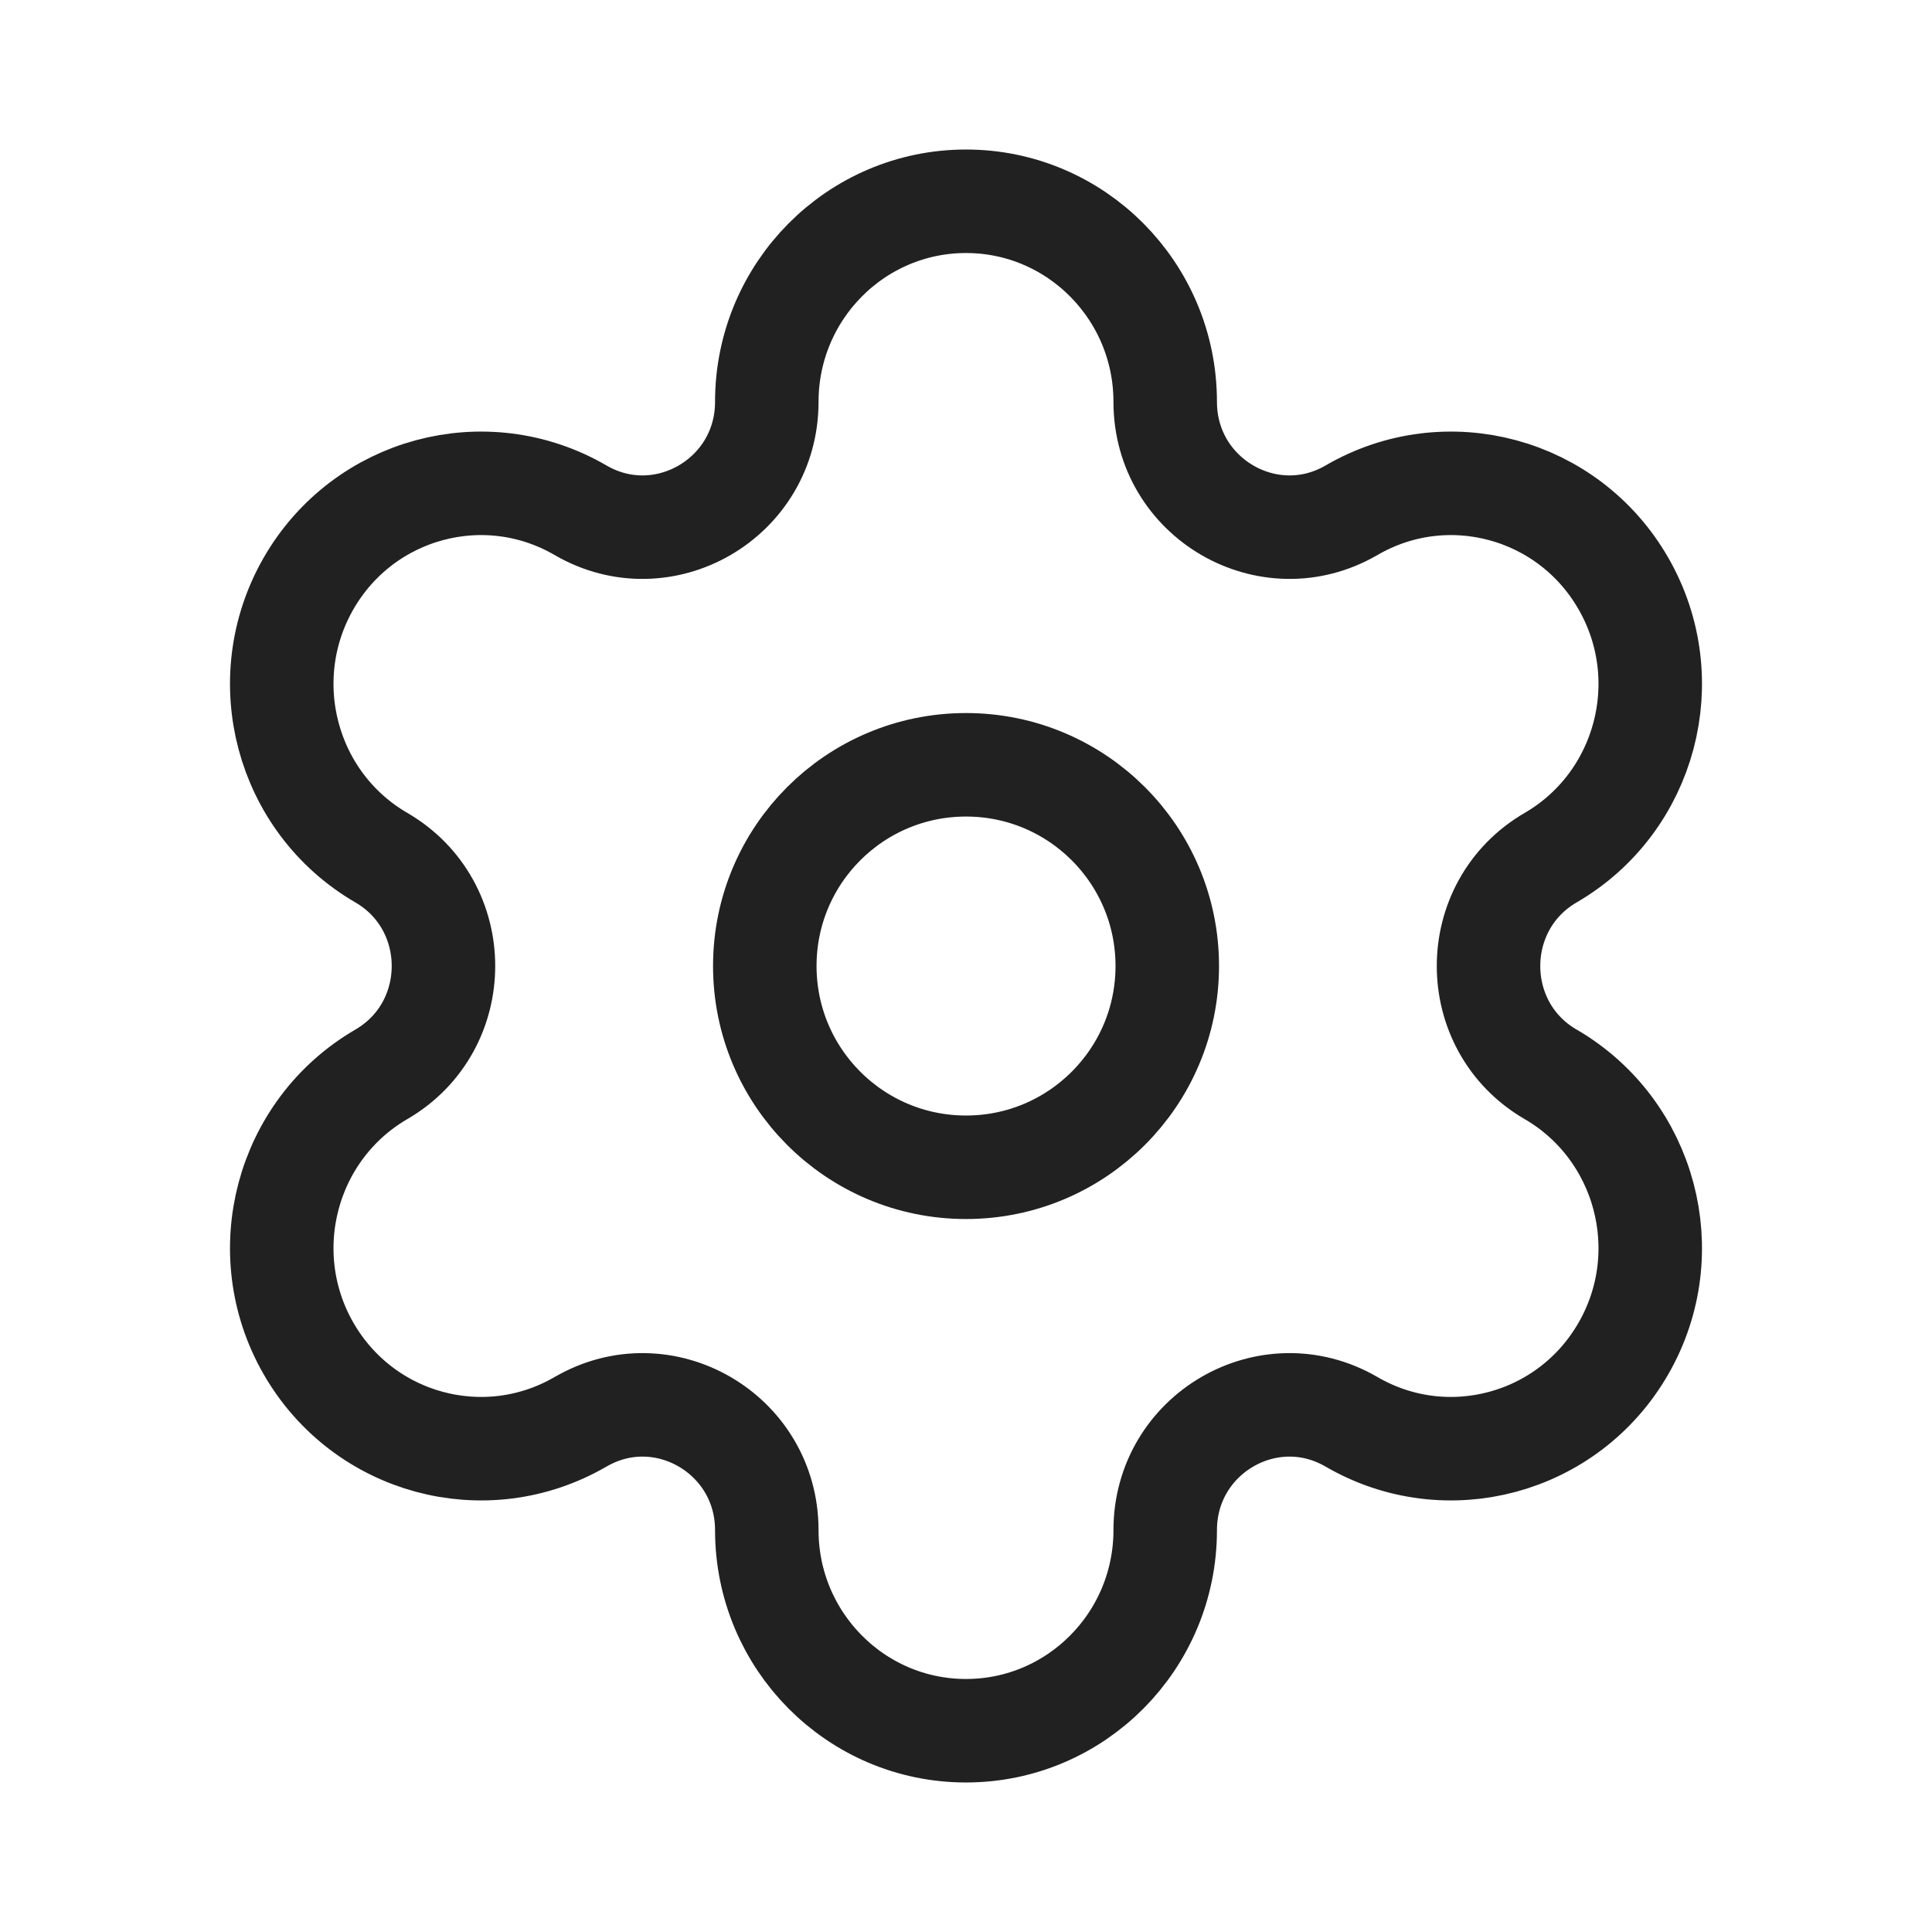 <svg width="28" height="28" viewBox="0 0 28 28" fill="none" xmlns="http://www.w3.org/2000/svg">
<path fill-rule="evenodd" clip-rule="evenodd" d="M14 11.084C15.611 11.084 16.917 12.389 16.917 14C16.917 15.611 15.611 16.917 14 16.917C12.389 16.917 11.084 15.611 11.084 14C11.084 12.389 12.389 11.084 14 11.084Z" stroke="#212121" stroke-width="1.5" stroke-linecap="round" stroke-linejoin="round"/>
<path fill-rule="evenodd" clip-rule="evenodd" d="M23.529 8.459V8.459C22.732 7.068 20.967 6.592 19.587 7.395C18.387 8.092 16.887 7.22 16.887 5.824C16.887 4.219 15.594 2.917 14 2.917V2.917C12.406 2.917 11.113 4.219 11.113 5.824C11.113 7.22 9.613 8.092 8.414 7.395C7.033 6.592 5.268 7.068 4.47 8.459C3.674 9.85 4.146 11.628 5.527 12.43C6.727 13.128 6.727 14.872 5.527 15.57C4.146 16.373 3.674 18.152 4.47 19.541C5.268 20.932 7.033 21.408 8.413 20.606H8.414C9.613 19.908 11.113 20.78 11.113 22.176V22.176C11.113 23.781 12.406 25.083 14 25.083V25.083C15.594 25.083 16.887 23.781 16.887 22.176V22.176C16.887 20.78 18.387 19.908 19.587 20.606C20.967 21.408 22.732 20.932 23.529 19.541C24.327 18.152 23.853 16.373 22.473 15.57H22.472C21.273 14.872 21.273 13.128 22.473 12.43C23.853 11.628 24.327 9.85 23.529 8.459Z" stroke="#212121" stroke-width="1.5" stroke-linecap="round" stroke-linejoin="round"/>
</svg>
